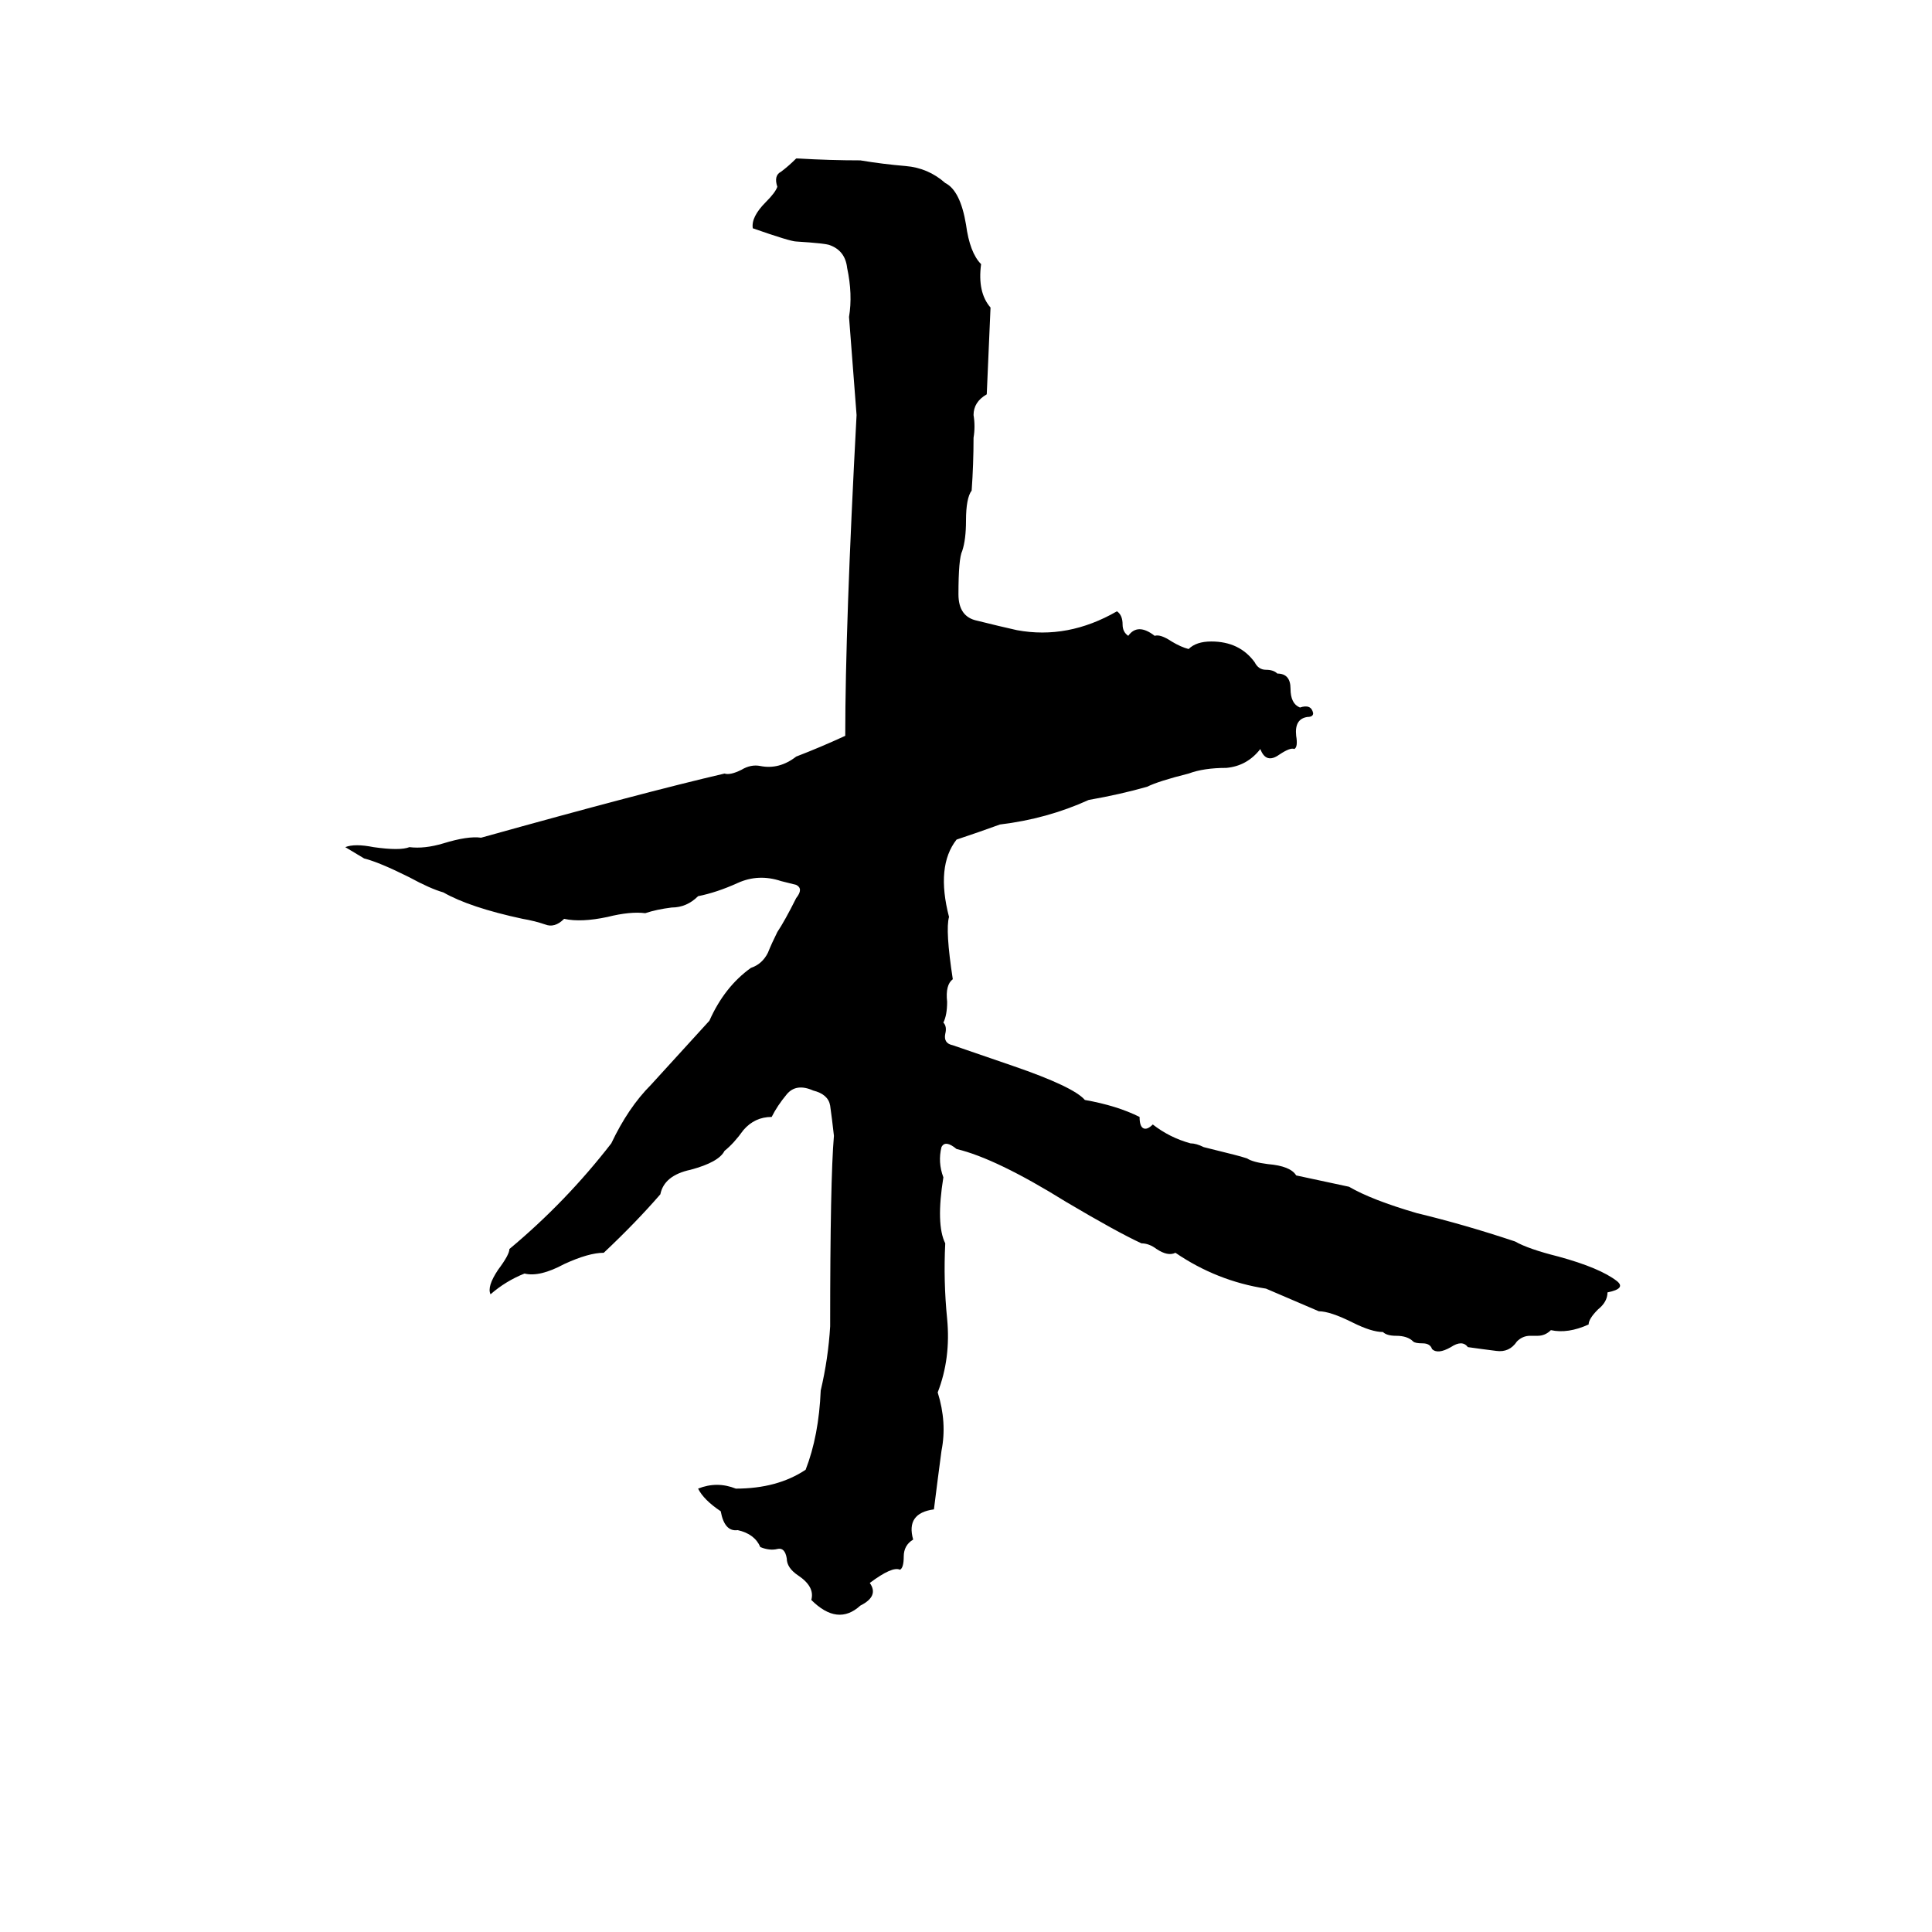 <svg xmlns="http://www.w3.org/2000/svg" viewBox="0 -800 1024 1024">
	<path fill="#000000" d="M422 -716H423Q440 -715 456 -715Q468 -713 480 -712Q492 -711 501 -703Q509 -699 512 -681Q514 -666 520 -660Q518 -645 525 -637Q524 -614 523 -591Q516 -587 516 -580Q517 -574 516 -568Q516 -554 515 -540Q512 -536 512 -524Q512 -514 510 -508Q508 -504 508 -485Q508 -473 518 -471Q530 -468 539 -466Q566 -461 592 -476Q595 -474 595 -469Q595 -465 598 -463Q603 -470 612 -463Q615 -464 621 -460Q626 -457 630 -456Q634 -460 642 -460Q657 -460 665 -449Q667 -445 671 -445Q675 -445 677 -443Q684 -443 684 -435Q684 -427 689 -425Q695 -427 696 -422Q696 -420 693 -420Q686 -419 687 -410Q688 -404 686 -403Q684 -404 678 -400Q671 -395 668 -403Q661 -394 650 -393Q638 -393 630 -390Q614 -386 608 -383Q594 -379 577 -376Q555 -366 530 -363Q519 -359 507 -355Q496 -341 503 -314Q501 -307 505 -281Q501 -278 502 -269Q502 -262 500 -258Q502 -256 501 -252Q500 -247 505 -246L537 -235Q569 -224 575 -217Q592 -214 604 -208Q604 -203 606 -202Q608 -201 611 -204Q620 -197 631 -194Q634 -194 638 -192L654 -188Q658 -187 661 -186Q664 -184 672 -183Q684 -182 687 -177Q701 -174 715 -171Q727 -164 751 -157Q776 -151 803 -142Q810 -138 826 -134Q848 -128 857 -121Q862 -117 852 -115Q852 -110 847 -106Q842 -101 842 -98Q831 -93 822 -95Q819 -92 815 -92H811Q807 -92 804 -89Q800 -83 793 -84Q785 -85 778 -86Q775 -90 769 -86Q762 -82 759 -85Q758 -88 754 -88Q750 -88 749 -89Q746 -92 740 -92Q735 -92 733 -94Q727 -94 717 -99Q705 -105 699 -105Q685 -111 671 -117Q645 -121 623 -136Q619 -134 613 -138Q609 -141 605 -141Q592 -147 565 -163Q528 -186 507 -191Q501 -196 499 -192Q497 -184 500 -176Q496 -151 501 -141Q500 -121 502 -101Q504 -80 497 -62Q502 -46 499 -31Q497 -16 495 0Q480 2 484 16Q479 19 479 25Q479 31 477 32Q473 30 461 39Q466 46 456 51Q444 62 430 48Q432 41 423 35Q417 31 417 26Q416 20 412 21Q408 22 403 20Q400 13 391 11Q384 12 382 1Q373 -5 370 -11Q380 -15 390 -11Q412 -11 427 -21Q434 -39 435 -63Q439 -80 440 -97Q440 -175 442 -198Q441 -207 440 -214Q439 -220 431 -222Q422 -226 417 -220Q412 -214 409 -208Q400 -208 394 -201Q389 -194 384 -190Q381 -184 366 -180Q352 -177 350 -167Q337 -152 320 -136Q312 -136 299 -130Q286 -123 278 -125Q268 -121 260 -114Q258 -118 264 -127Q270 -135 270 -138Q300 -163 324 -194Q333 -213 345 -225L376 -259Q384 -277 398 -287Q404 -289 407 -295Q409 -300 412 -306Q416 -312 422 -324Q426 -329 422 -331Q418 -332 414 -333Q402 -337 391 -332Q380 -327 370 -325Q364 -319 356 -319Q348 -318 342 -316Q334 -317 322 -314Q308 -311 299 -313Q294 -308 289 -310Q283 -312 277 -313Q249 -319 235 -327Q228 -329 217 -335Q201 -343 193 -345Q188 -348 183 -351Q188 -353 198 -351Q212 -349 217 -351Q225 -350 235 -353Q248 -357 255 -356Q341 -380 384 -390Q387 -389 393 -392Q398 -395 403 -394Q413 -392 422 -399Q435 -404 448 -410Q448 -468 454 -580Q452 -606 450 -632Q452 -644 449 -658Q448 -667 440 -670Q438 -671 422 -672Q419 -672 399 -679Q398 -685 406 -693Q411 -698 412 -701Q410 -707 414 -709Q418 -712 422 -716Z"/>
</svg>